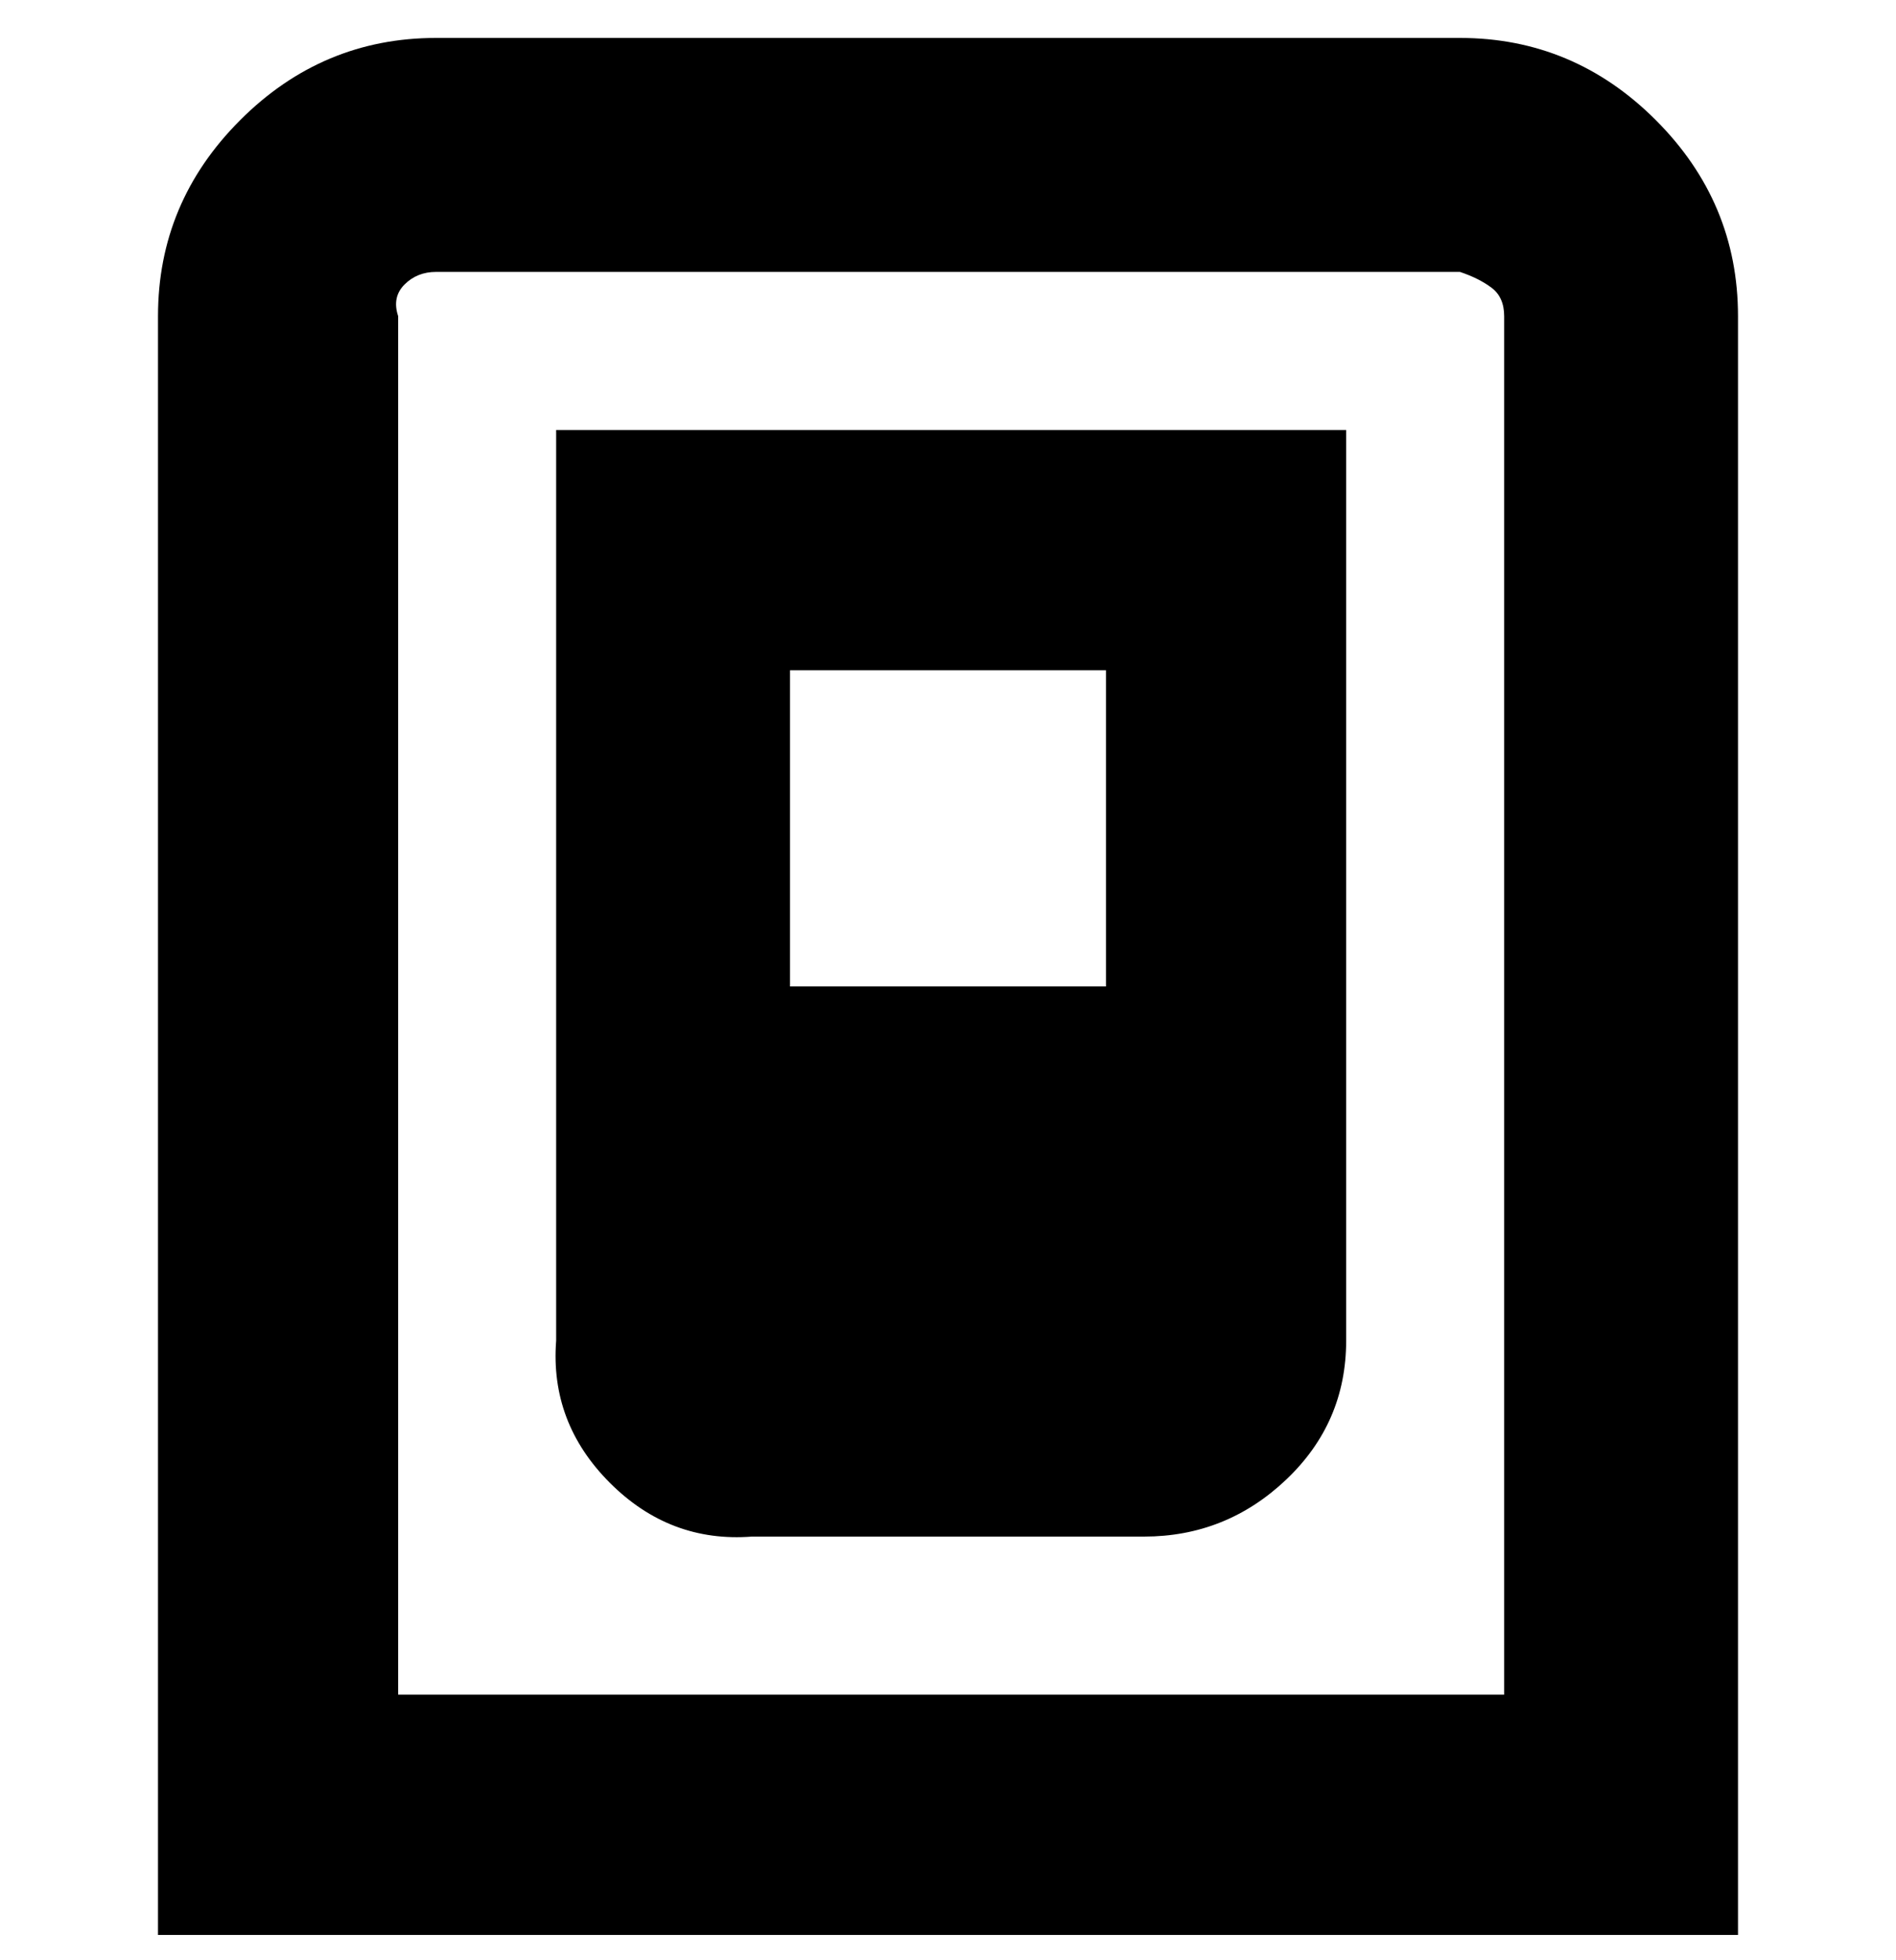 <svg viewBox="0 0 300 310" xmlns="http://www.w3.org/2000/svg"><path d="M231 6H69Q51 6 38 19T25 50v256h250V50q0-18-13-31T231 6zm7 262H63V50q-1-3 1-5t5-2h162q3 1 5 2.5t2 4.5v218zM88 212q-1 13 8.5 22.5T119 243h62q13 0 22.5-9t9.5-22V68H88v144zm87-106v50h-50v-50h50z"/></svg>
